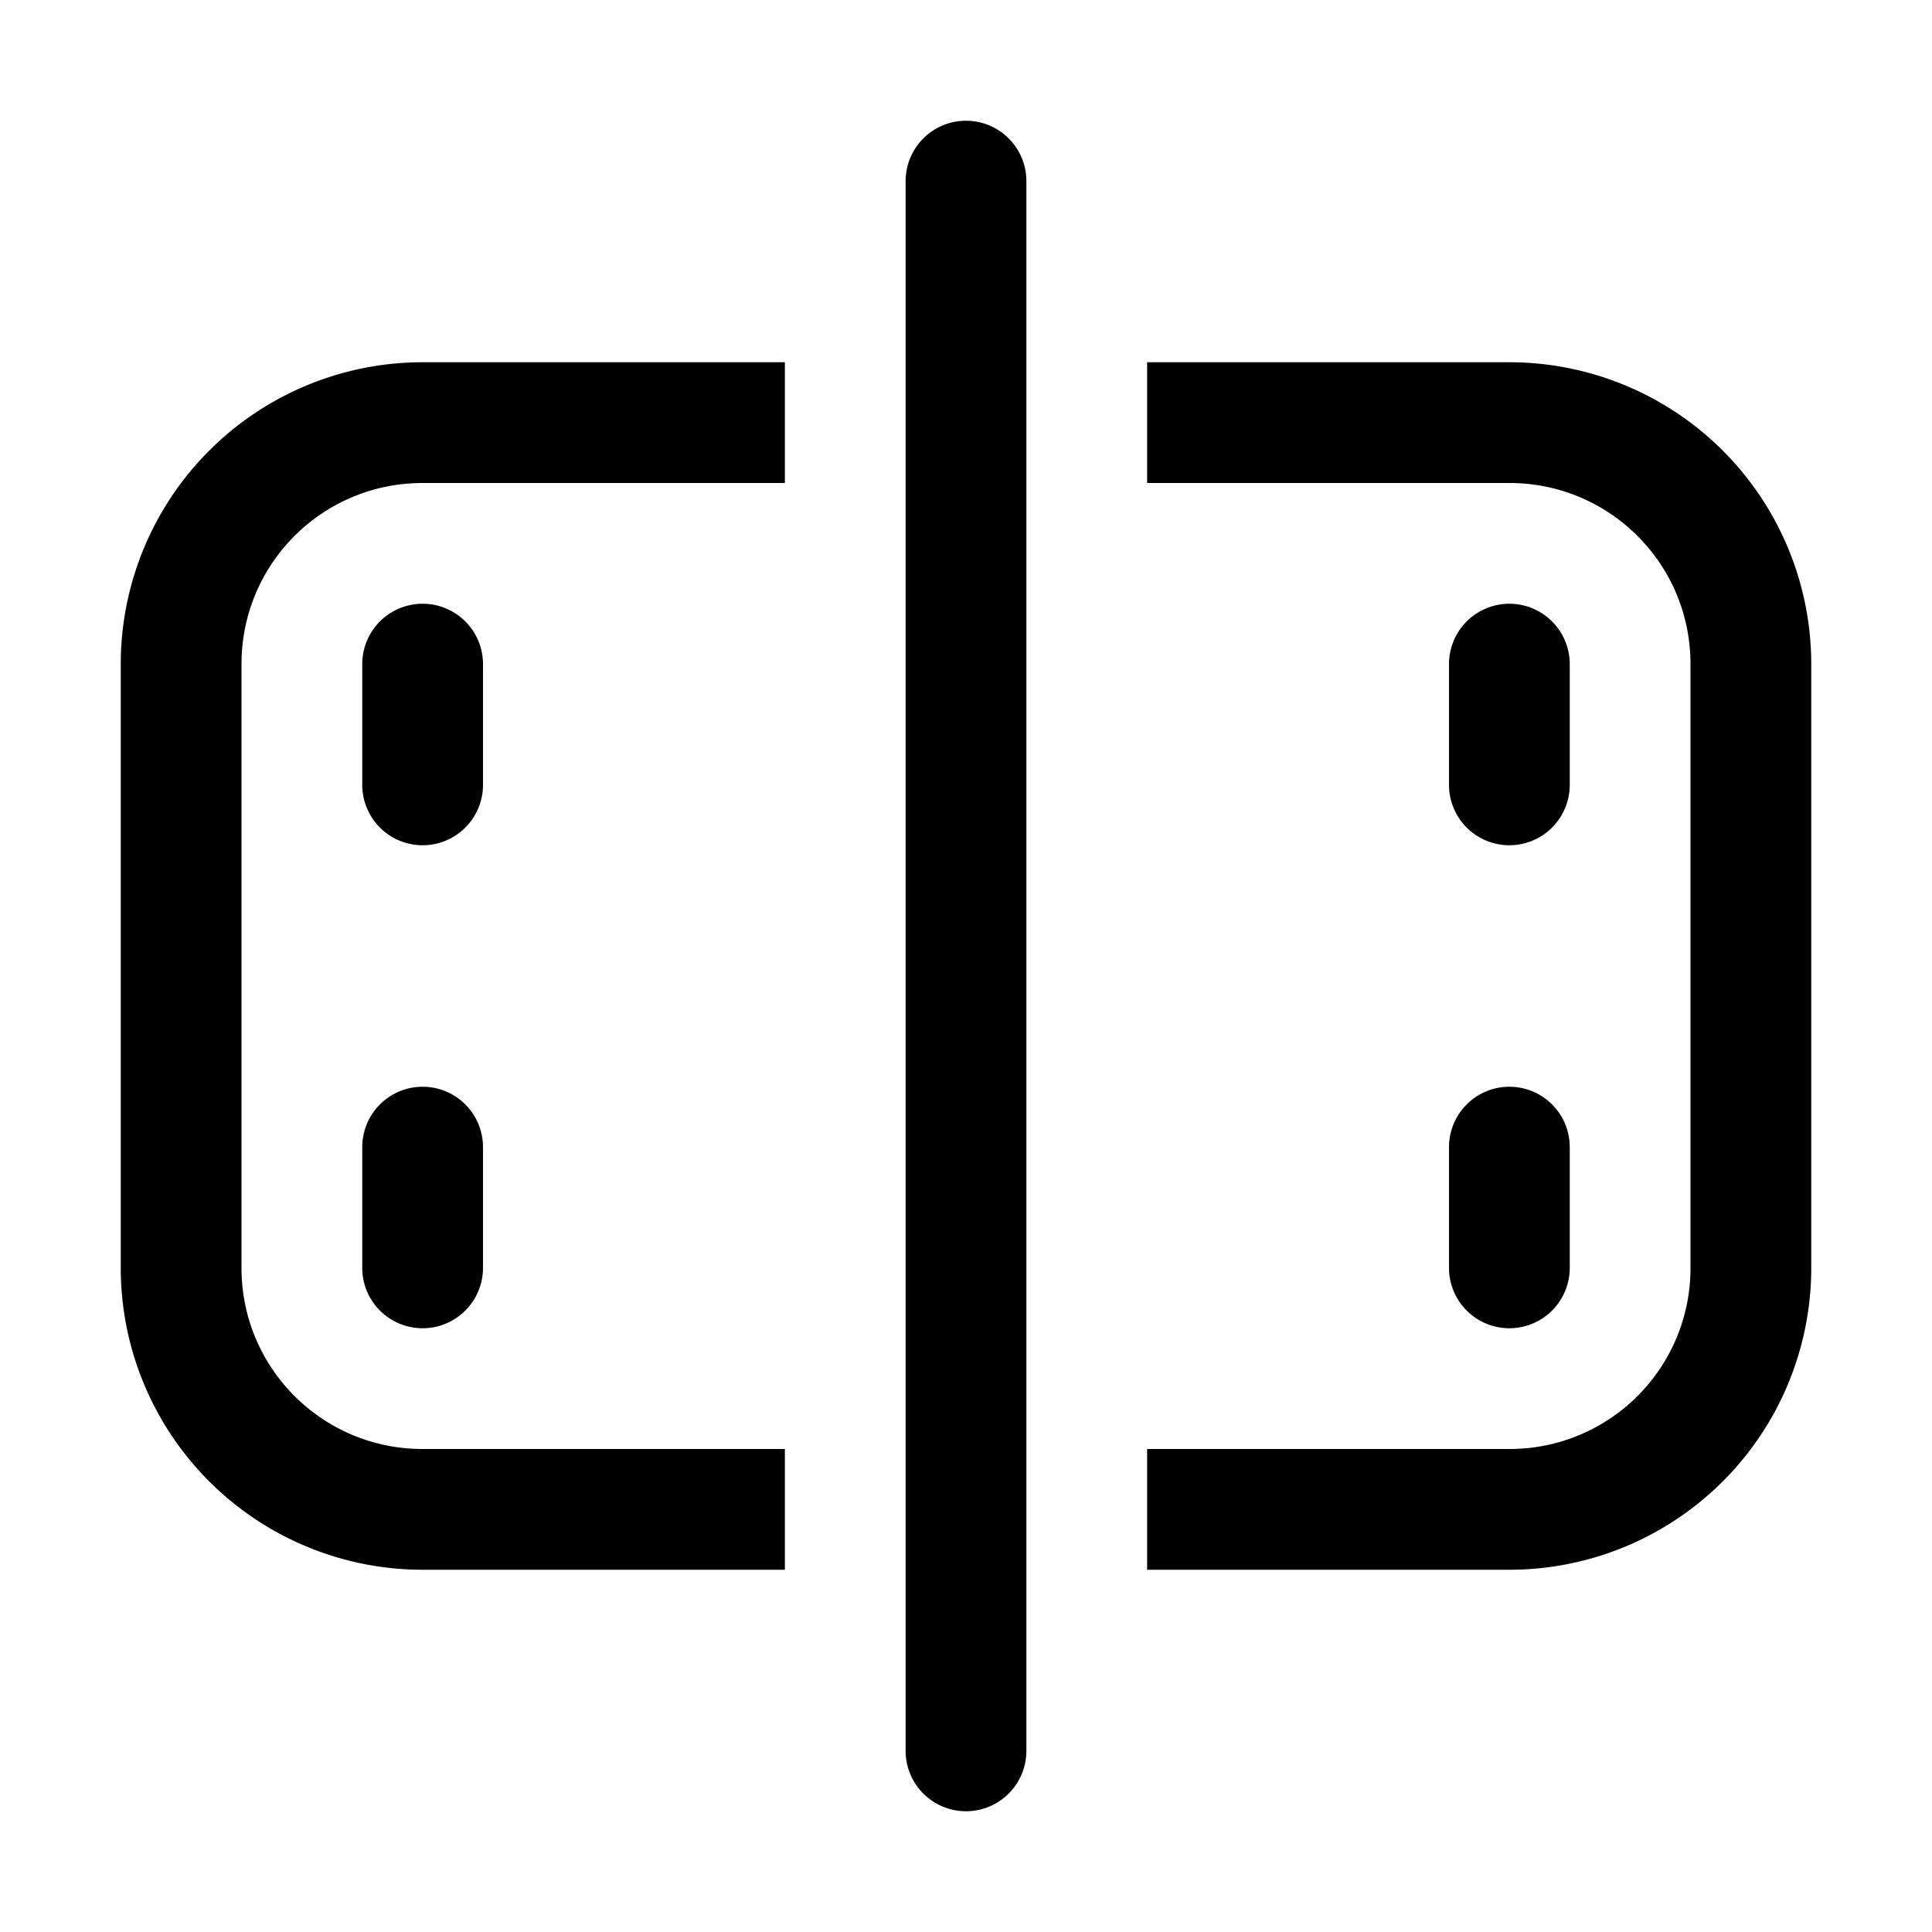 <svg width="16" height="16" viewBox="0 0 16 16" xmlns="http://www.w3.org/2000/svg"><path d="M8.5 1.5a.5.5 0 0 0-1 0v13a.5.5 0 0 0 1 0v-13ZM1 5.5A2.5 2.5 0 0 1 3.5 3h3v1h-3C2.67 4 2 4.67 2 5.5v5c0 .83.67 1.5 1.5 1.5h3v1h-3A2.5 2.5 0 0 1 1 10.5v-5ZM9.5 4V3h3A2.5 2.5 0 0 1 15 5.5v5a2.5 2.5 0 0 1-2.5 2.5h-3v-1h3c.83 0 1.5-.67 1.5-1.5v-5c0-.83-.67-1.5-1.5-1.5h-3ZM12 5.5a.5.5 0 0 1 1 0v1a.5.5 0 0 1-1 0v-1Zm.5 3.5a.5.5 0 0 0-.5.5v1a.5.5 0 0 0 1 0v-1a.5.5 0 0 0-.5-.5ZM3 5.5a.5.5 0 0 1 1 0v1a.5.5 0 0 1-1 0v-1ZM3.5 9a.5.5 0 0 0-.5.5v1a.5.5 0 0 0 1 0v-1a.5.5 0 0 0-.5-.5Z"/></svg>